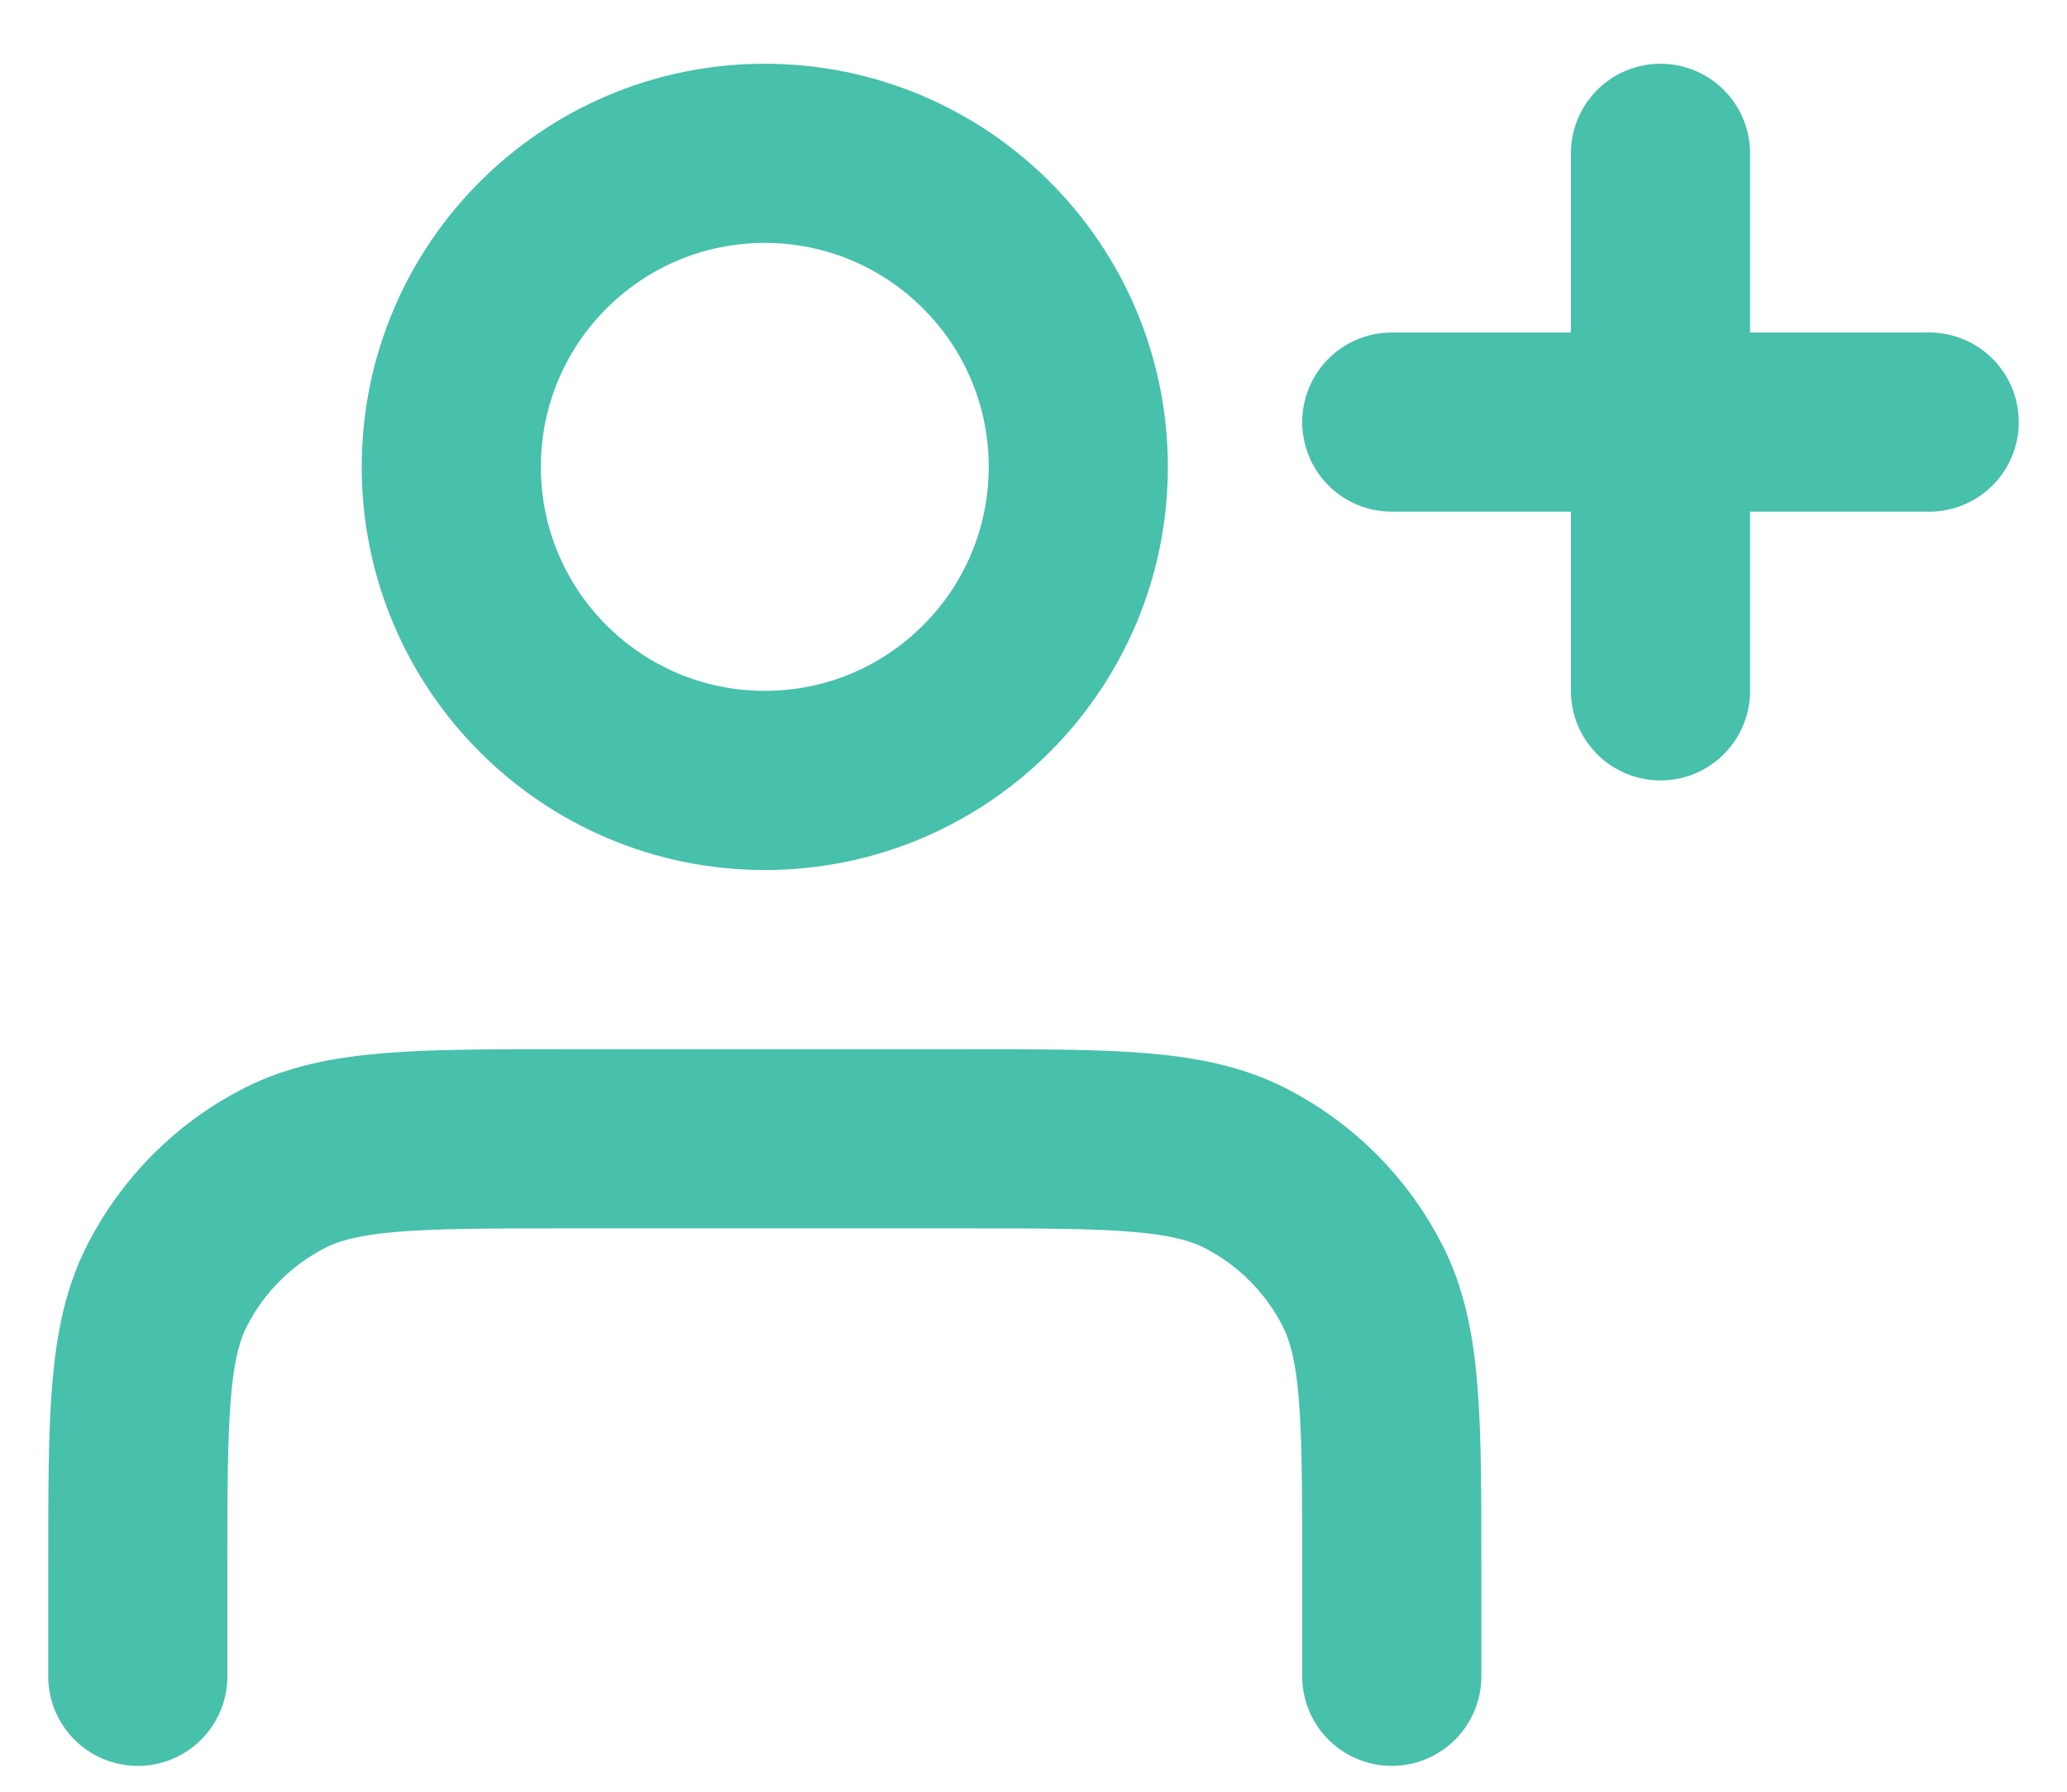 <svg width="30" height="26" viewBox="0 0 30 26" fill="none" xmlns="http://www.w3.org/2000/svg">
<path d="M24.1 10.025V2.225M20.2 6.125H28M20.2 24.325V22.765C20.2 20.581 20.2 19.489 19.775 18.655C19.401 17.921 18.804 17.324 18.071 16.95C17.236 16.525 16.144 16.525 13.96 16.525H8.24C6.056 16.525 4.964 16.525 4.129 16.95C3.396 17.324 2.799 17.921 2.425 18.655C2 19.489 2 20.581 2 22.765V24.325M15.65 6.775C15.65 9.288 13.613 11.325 11.1 11.325C8.587 11.325 6.55 9.288 6.55 6.775C6.55 4.262 8.587 2.225 11.1 2.225C13.613 2.225 15.65 4.262 15.65 6.775Z" stroke="#47C0AC" stroke-width="2.6" stroke-linecap="round" stroke-linejoin="round"/>
</svg>
